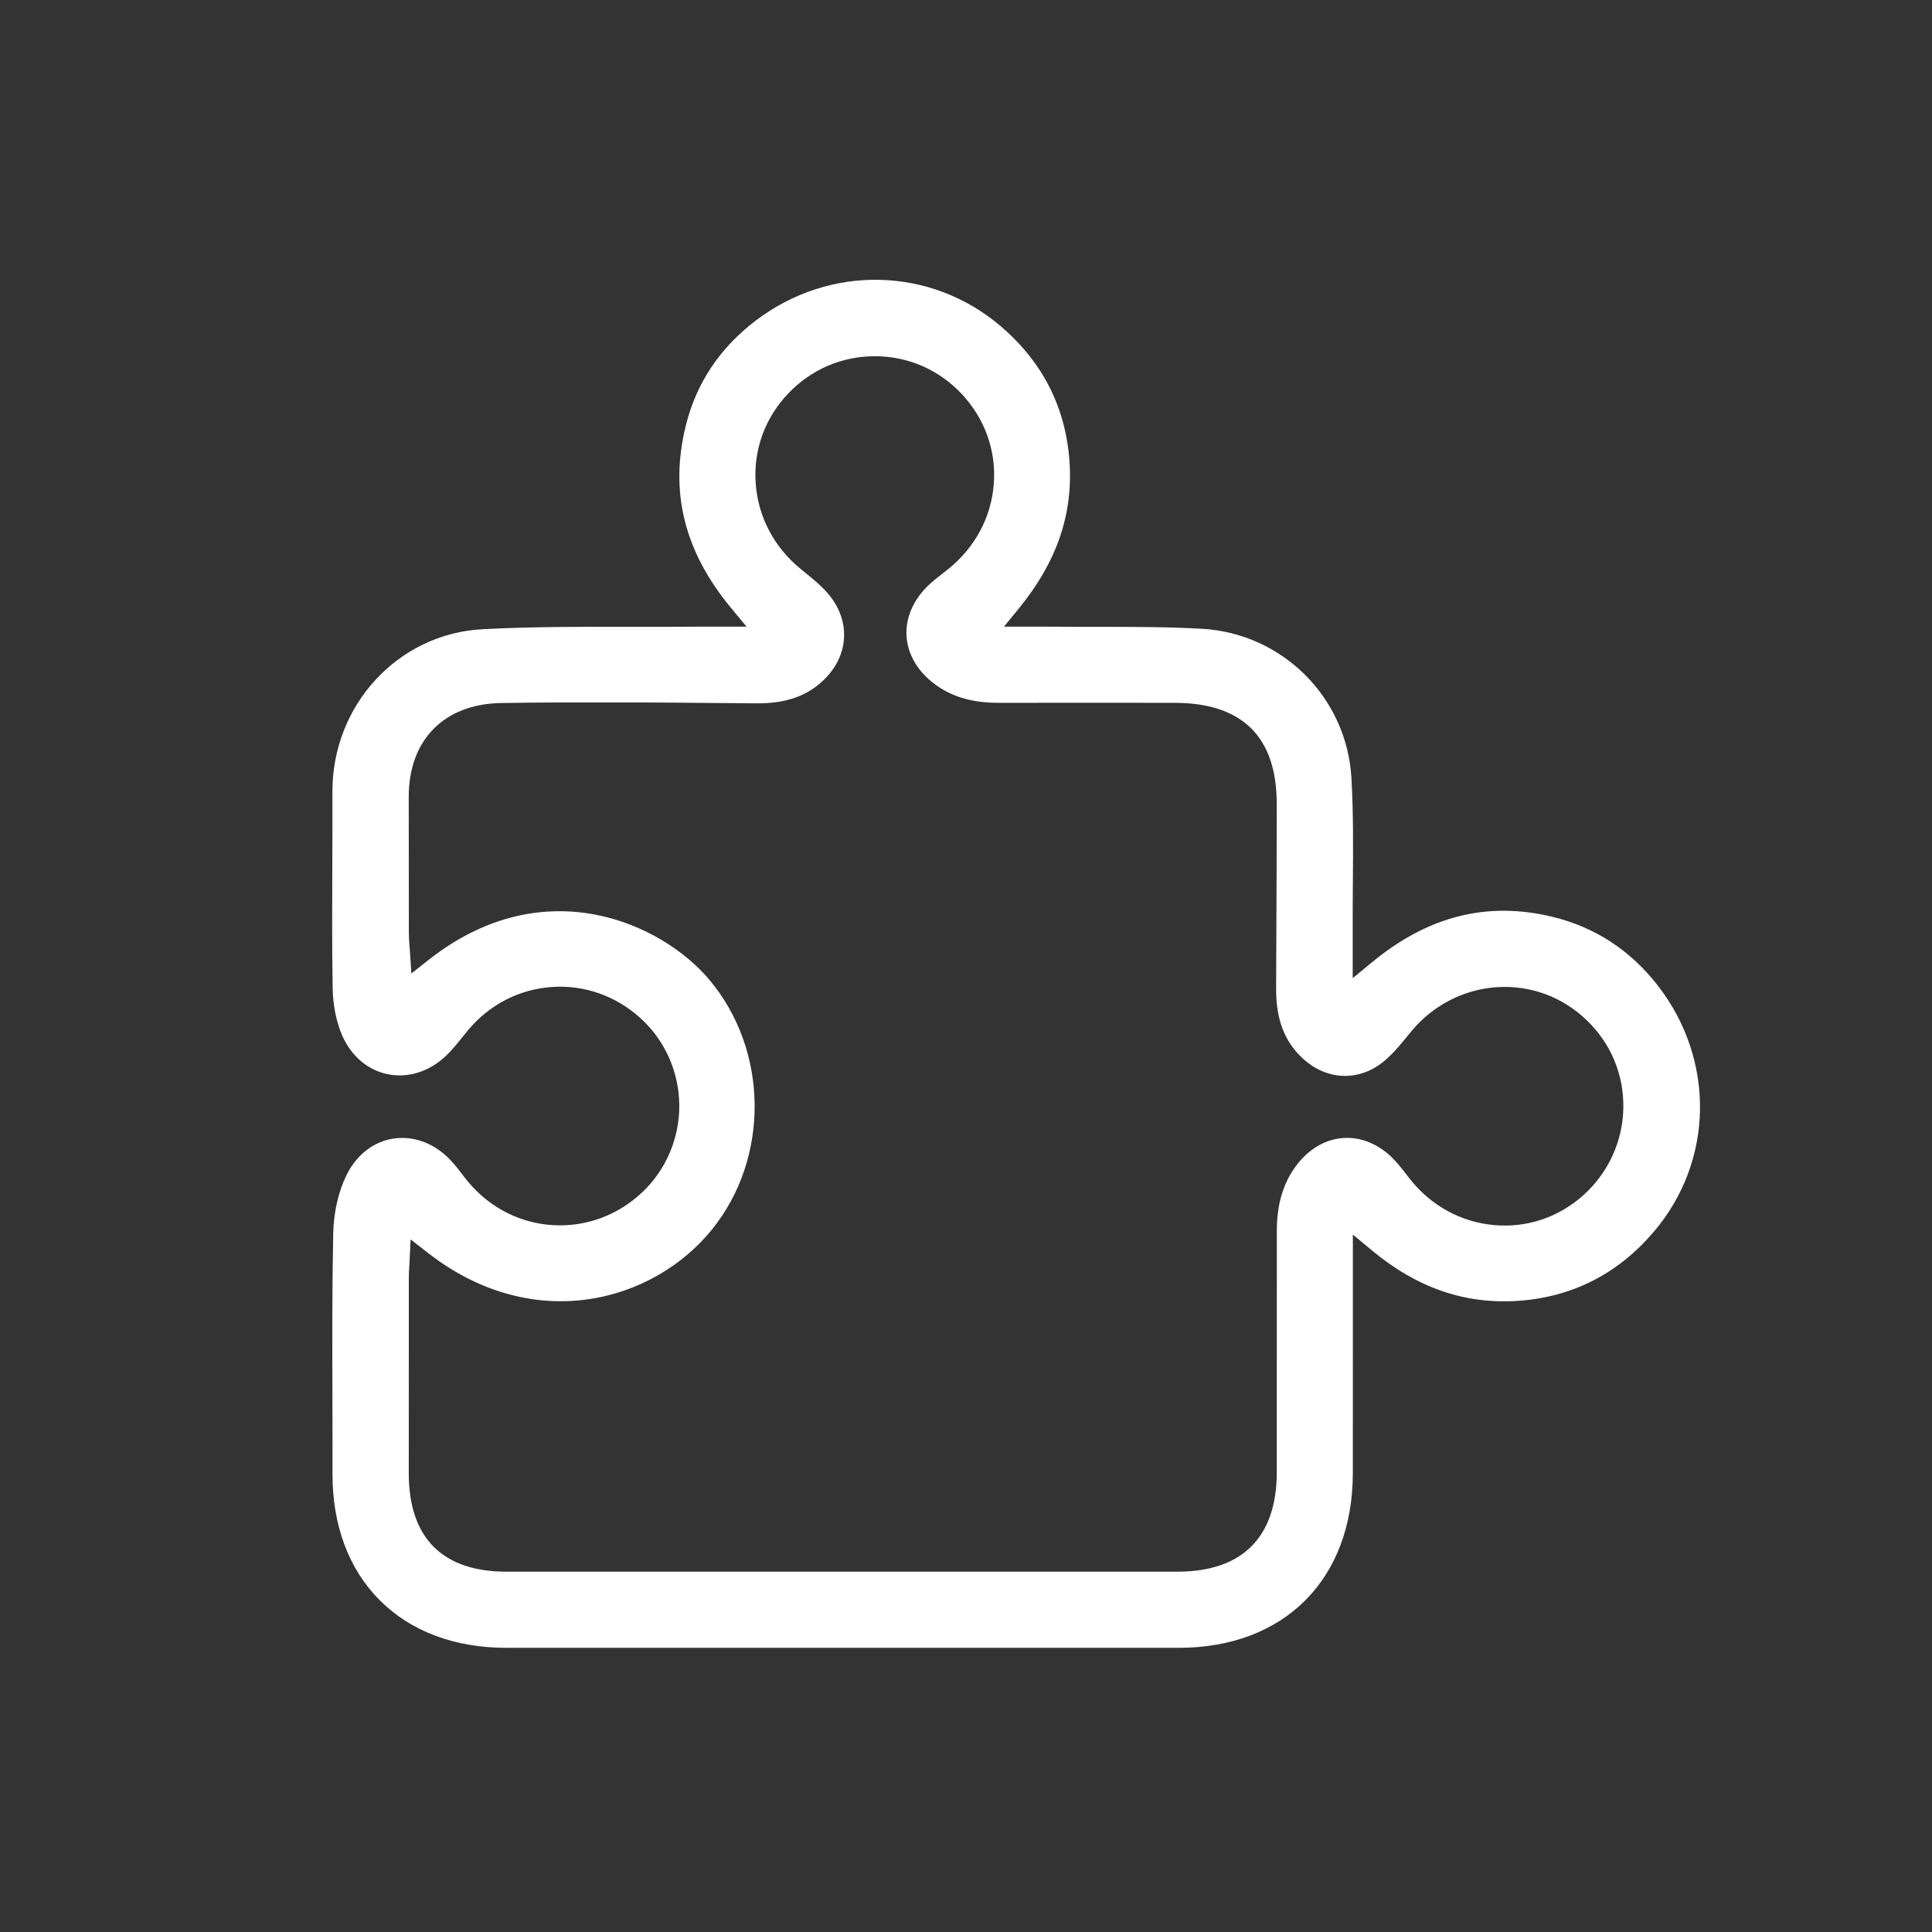 <?xml version="1.0" encoding="UTF-8"?>
<svg id="Layer_1" data-name="Layer 1" xmlns="http://www.w3.org/2000/svg" viewBox="0 0 500 500">
  <rect x="0" y="0" width="500" height="500" fill="#333333" stroke="none"/>
  <defs>
    <style>
      .cls-1 {
        fill: #fff;
        stroke-width: 0px;
      }
    </style>
  </defs>
  <path class="cls-1" d="M429.06,255.09c-7.11-9.17-16.29-15.16-27.3-17.82-16.89-4.08-32.19-.21-46.77,11.83l-4.91,4.05v-12.25c-.02-4.11.01-8.28.04-12.32.07-8.95.15-18.2-.37-27.21-1.2-20.88-17.87-37.49-38.78-38.65-8.85-.49-17.91-.49-26.67-.49-4,0-7.99,0-11.98-.05-1.1-.01-2.2,0-3.61,0h-8.88l3.99-4.89c9.67-11.86,13.91-24.24,12.97-37.83-.98-14.02-6.97-25.81-17.83-35.06-18.14-15.45-44.22-16.03-63.42-1.4-9.27,7.06-15.35,16.19-18.05,27.13-4.24,17.13-.43,32.55,11.65,47.14l4.07,4.91h-9.03c-1.43-.01-2.55-.01-3.68,0-5.71.05-11.51.04-17.12.04-12.64-.03-25.7-.05-38.47.62-21.87,1.13-38.95,19.62-38.88,42.08.02,6.26-.01,12.52-.03,18.78-.04,10.51-.09,21.37.09,32.04.08,4.41.95,8.75,2.46,12.23,2.32,5.33,6.62,8.99,11.8,10.04,5.27,1.07,10.77-.67,15.08-4.77,1.51-1.44,2.85-3.11,4.28-4.87.43-.54.86-1.08,1.3-1.61,5.53-6.69,13.24-10.71,21.72-11.32,8.47-.61,16.68,2.28,23.09,8.12,6.26,5.69,9.89,13.85,9.98,22.37.09,8.53-3.39,16.76-9.53,22.58-6.3,5.97-14.45,9.01-22.95,8.57-8.5-.45-16.27-4.33-21.91-10.92-.74-.87-1.43-1.76-2.09-2.63-.7-.91-1.36-1.77-2.07-2.57-3.62-4.17-8.33-6.46-13.16-6.46-.64,0-1.29.04-1.94.12-5.26.68-9.79,4.11-12.44,9.43-2.09,4.22-3.36,9.68-3.47,14.99-.29,14.23-.25,28.73-.21,42.76.02,6.54.04,13.09.02,19.63-.02,13.36,4.2,24.67,12.22,32.71,8.04,8.06,19.39,12.32,32.82,12.32,57.99,0,115.99.01,173.98,0,27.31-.01,44.99-17.73,45.04-45.15.02-11.25.02-22.5.01-33.75v-28.05l4.92,4.09c11.71,9.73,24.09,13.99,37.85,13.06,13.98-.96,25.78-6.95,35.06-17.81,15.59-18.26,16.05-44.47,1.11-63.76ZM409.85,309.25c-6.41,5.77-14.6,8.55-23.08,7.81-8.65-.74-16.45-5.02-21.97-12.04l-.8-1.04c-1.26-1.62-2.46-3.16-3.8-4.46-3.62-3.53-8.07-5.29-12.52-5.01-4.49.3-8.71,2.68-11.88,6.71-3.6,4.57-5.36,10.24-5.36,17.35v9.61c0,17.62,0,35.24-.01,52.86-.02,16.82-8.92,25.71-25.76,25.71h-173.58c-8.25,0-14.59-2.17-18.85-6.44-4.3-4.3-6.47-10.74-6.45-19.13.01-10.02.01-20.05.01-30.07v-20.35c0-.85.05-1.68.1-2.64.03-.47.06-1,.09-1.58l.27-5.78,4.57,3.55c27.34,21.24,58.25,12.69,73.45-6.14,14.94-18.52,14.66-46.27-.65-64.55-12.18-14.56-42.69-28.85-72.69-5.22l-4.48,3.53-.37-5.7c-.04-.53-.08-1.04-.12-1.53-.08-1.06-.16-2.07-.16-3.12-.01-5.05-.01-10.1-.01-15.15,0-6.7,0-13.4-.02-20.1-.05-14.79,9.1-24.14,23.9-24.39,10.58-.18,21.33-.16,31.73-.14h5.36c5.85.02,11.79.07,17.53.13,3.83.03,7.66.07,11.48.09,7.14.06,12.42-1.65,16.65-5.35,7.32-6.39,8.05-15.91,1.76-23.16-1.78-2.05-3.97-3.83-6.29-5.71l-.6-.48c-7.01-5.69-11.18-13.67-11.74-22.45-.55-8.57,2.44-16.75,8.43-23.03,5.92-6.23,13.88-9.65,22.41-9.65h.17c8.57.04,16.51,3.54,22.38,9.83,5.96,6.4,8.89,14.64,8.25,23.19-.66,8.71-4.92,16.61-12,22.23-.41.33-.82.65-1.24.97-1.44,1.12-2.8,2.19-3.99,3.37-3.77,3.75-5.67,8.36-5.35,12.97.33,4.66,2.89,9.01,7.22,12.25,4.46,3.34,9.74,4.89,16.64,4.89h1.93c14.54-.01,29.08-.02,43.63,0,17.51.03,26.39,8.85,26.38,26.2,0,10.48-.05,20.95-.09,31.42-.03,5.44-.05,10.89-.07,16.33-.03,7.75,2.04,13.38,6.52,17.73,6.39,6.2,15.14,6.51,21.76.77,2.31-2.01,4.38-4.57,6.39-7.05l.12-.14c5.56-6.87,13.71-11.12,22.35-11.67,8.63-.56,16.85,2.45,23.16,8.47,6.29,5.99,9.69,14.07,9.56,22.74-.12,8.58-3.87,16.8-10.27,22.55Z"/>
</svg>